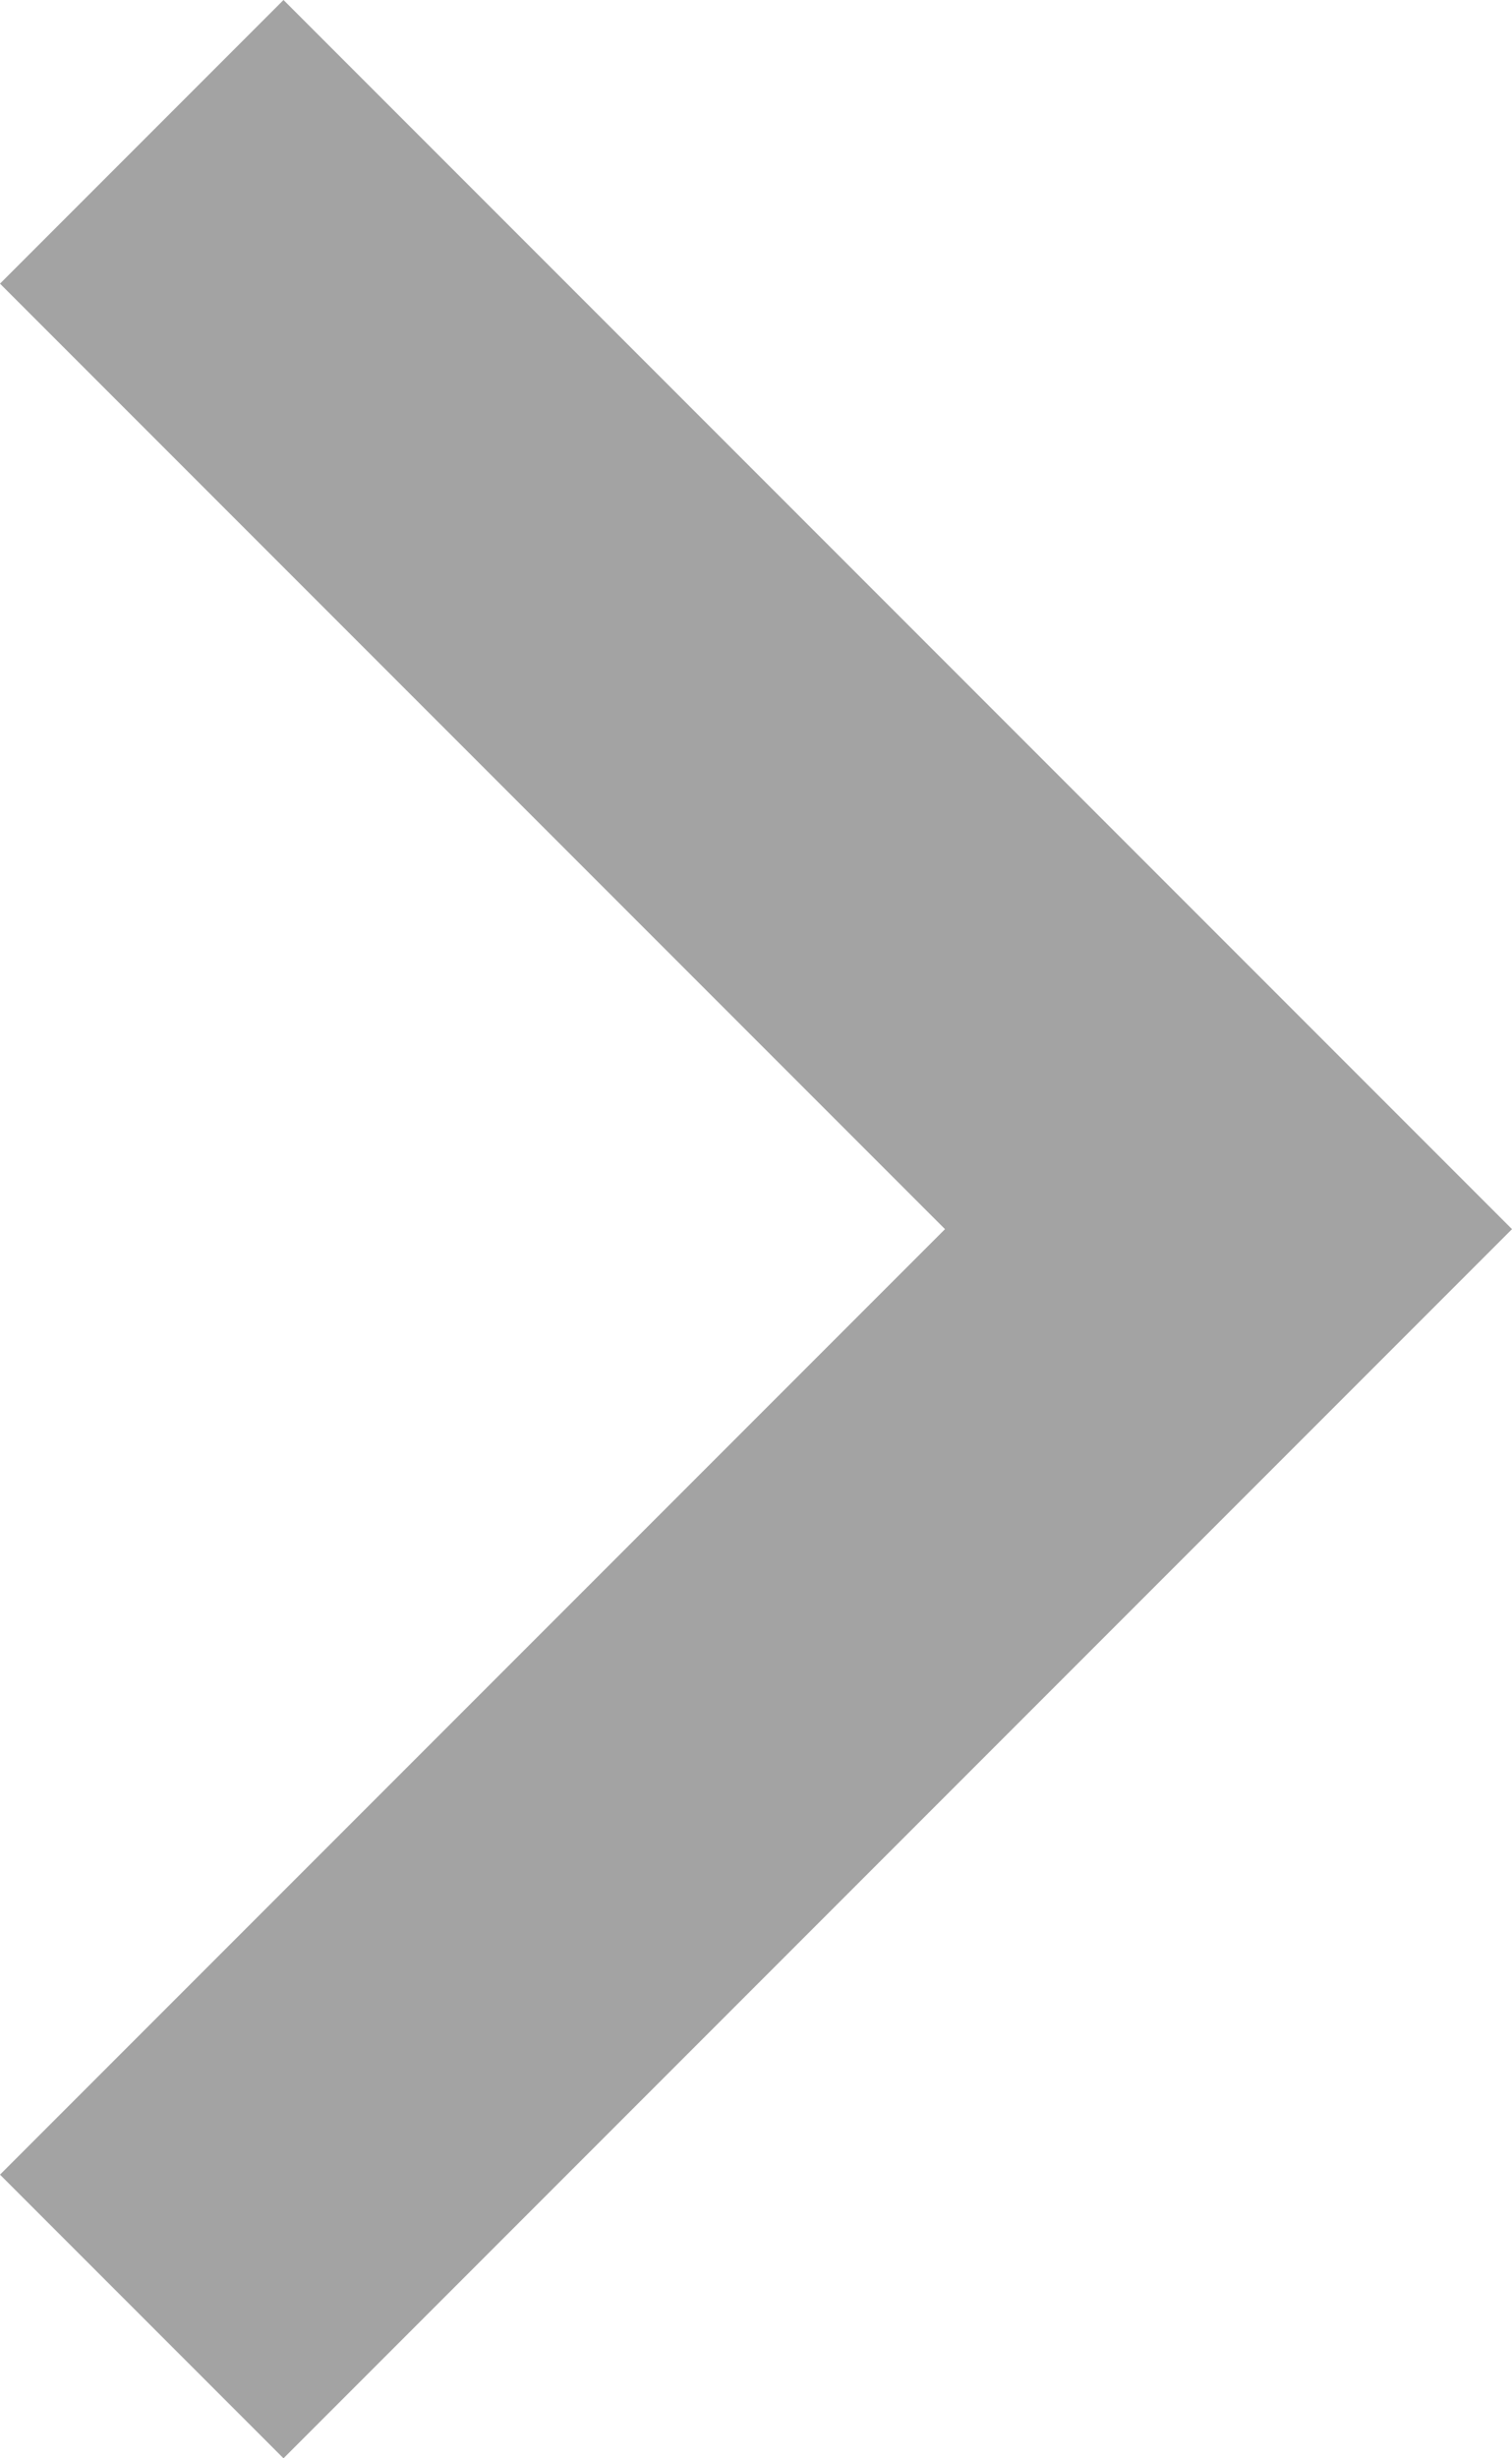 <?xml version="1.0" encoding="UTF-8" standalone="no"?>
<svg width="8px" height="13px" viewBox="0 0 8 13" version="1.1" xmlns="http://www.w3.org/2000/svg" xmlns:xlink="http://www.w3.org/1999/xlink">
    <!-- Generator: sketchtool 40.1 (33804) - http://www.bohemiancoding.com/sketch -->
    <title>14CFDBBD-E082-4F68-8620-13C26C3675A8</title>
    <desc>Created with sketchtool.</desc>
    <defs></defs>
    <g id="Landing-Page" stroke="none" stroke-width="1" fill="#" fill-rule="evenodd">
        <g id="Landing-Page-1200---Report---Officers" transform="translate(-460, -579)" fill="#a3a3a3">
            <g id="Group-4" transform="translate(16, 313)">
                <g id="Members-Involved" transform="translate(0, 126)">
                    <g id="Group-3" transform="translate(0, 62)">
                        <g id="Group-2" transform="translate(0, 4)">
                            <polygon id="Disclosure-Indicator---Hover-Copy" points="444 75.5 445.5 74 452 80.5 445.5 87 444 85.5 449 80.5"></polygon>
                        </g>
                    </g>
                </g>
            </g>
        </g>
    </g>
</svg>
